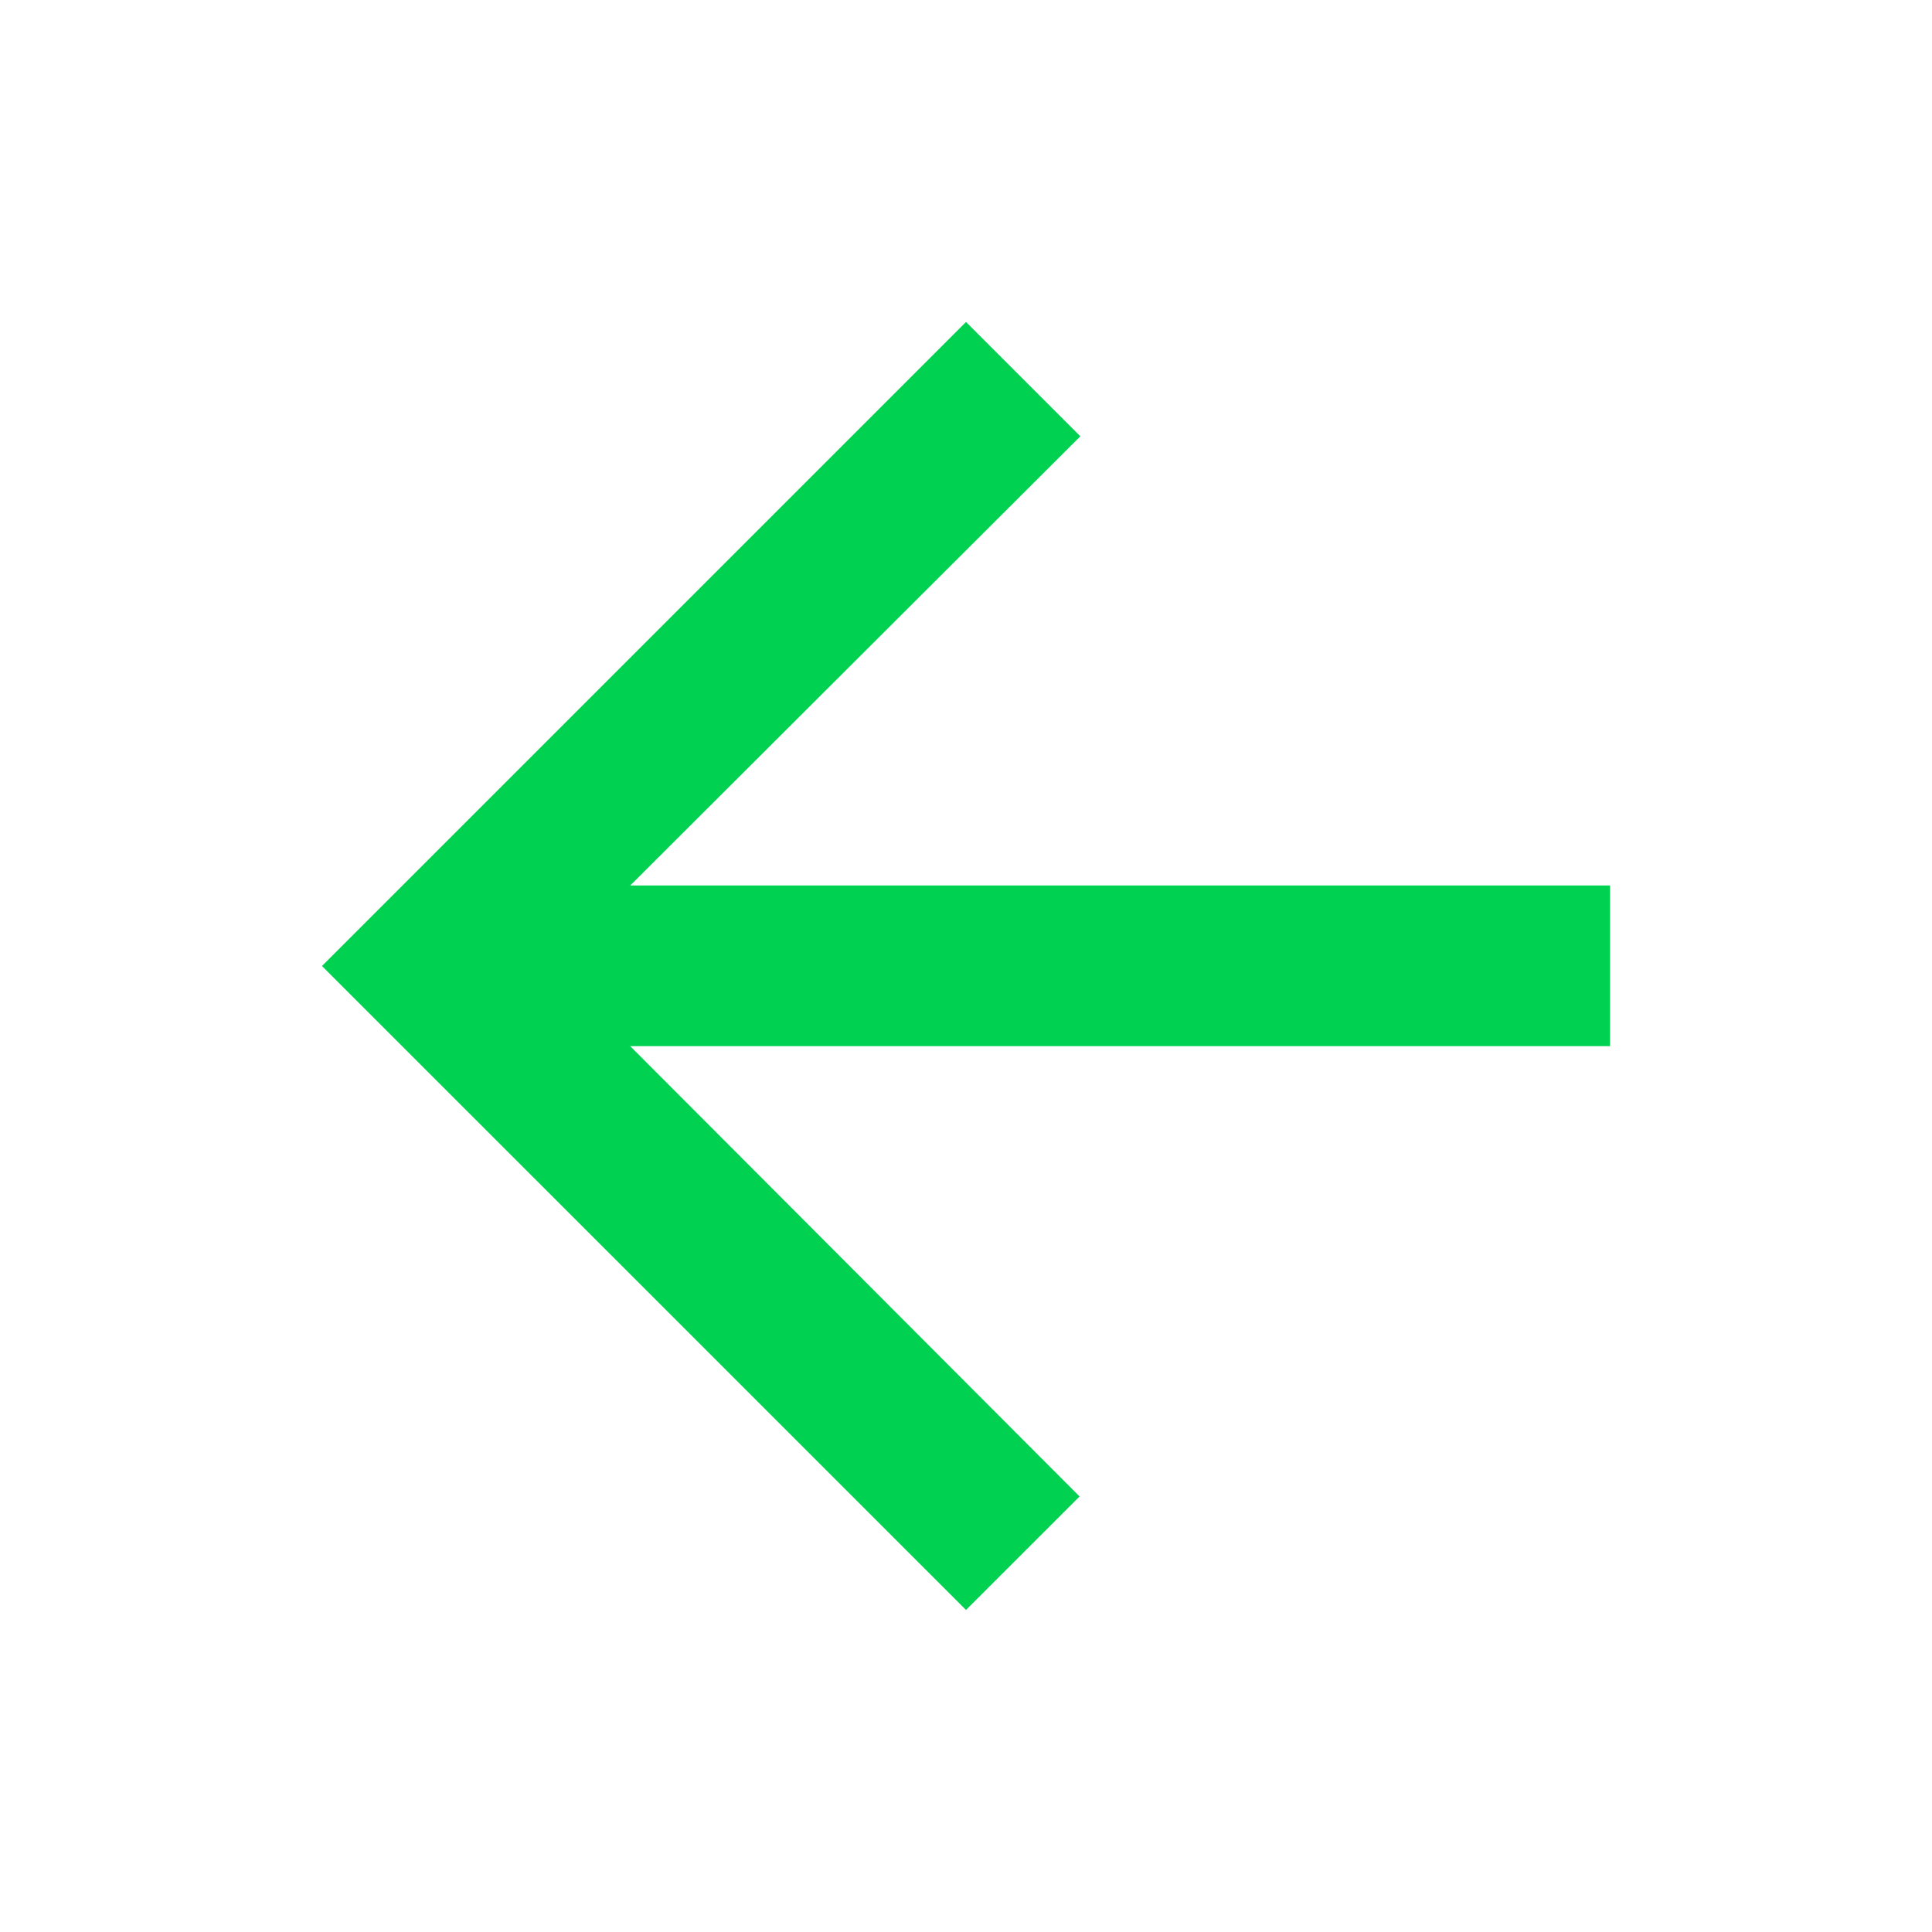 <svg xmlns="http://www.w3.org/2000/svg" width="22.676" height="22.676" viewBox="0 0 22.676 22.676"><defs><style>.a{fill:none;}.b{fill:#00d150;}</style></defs><g transform="translate(22.676) rotate(90)"><path class="a" d="M0,0H22.676V22.676H0Z"/><path class="b" d="M15.117,7.559,13.785,6.226,8.5,11.5V0H6.614V11.5L1.342,6.217,0,7.559l7.559,7.559Z" transform="translate(3.779 3.779)"/></g></svg>